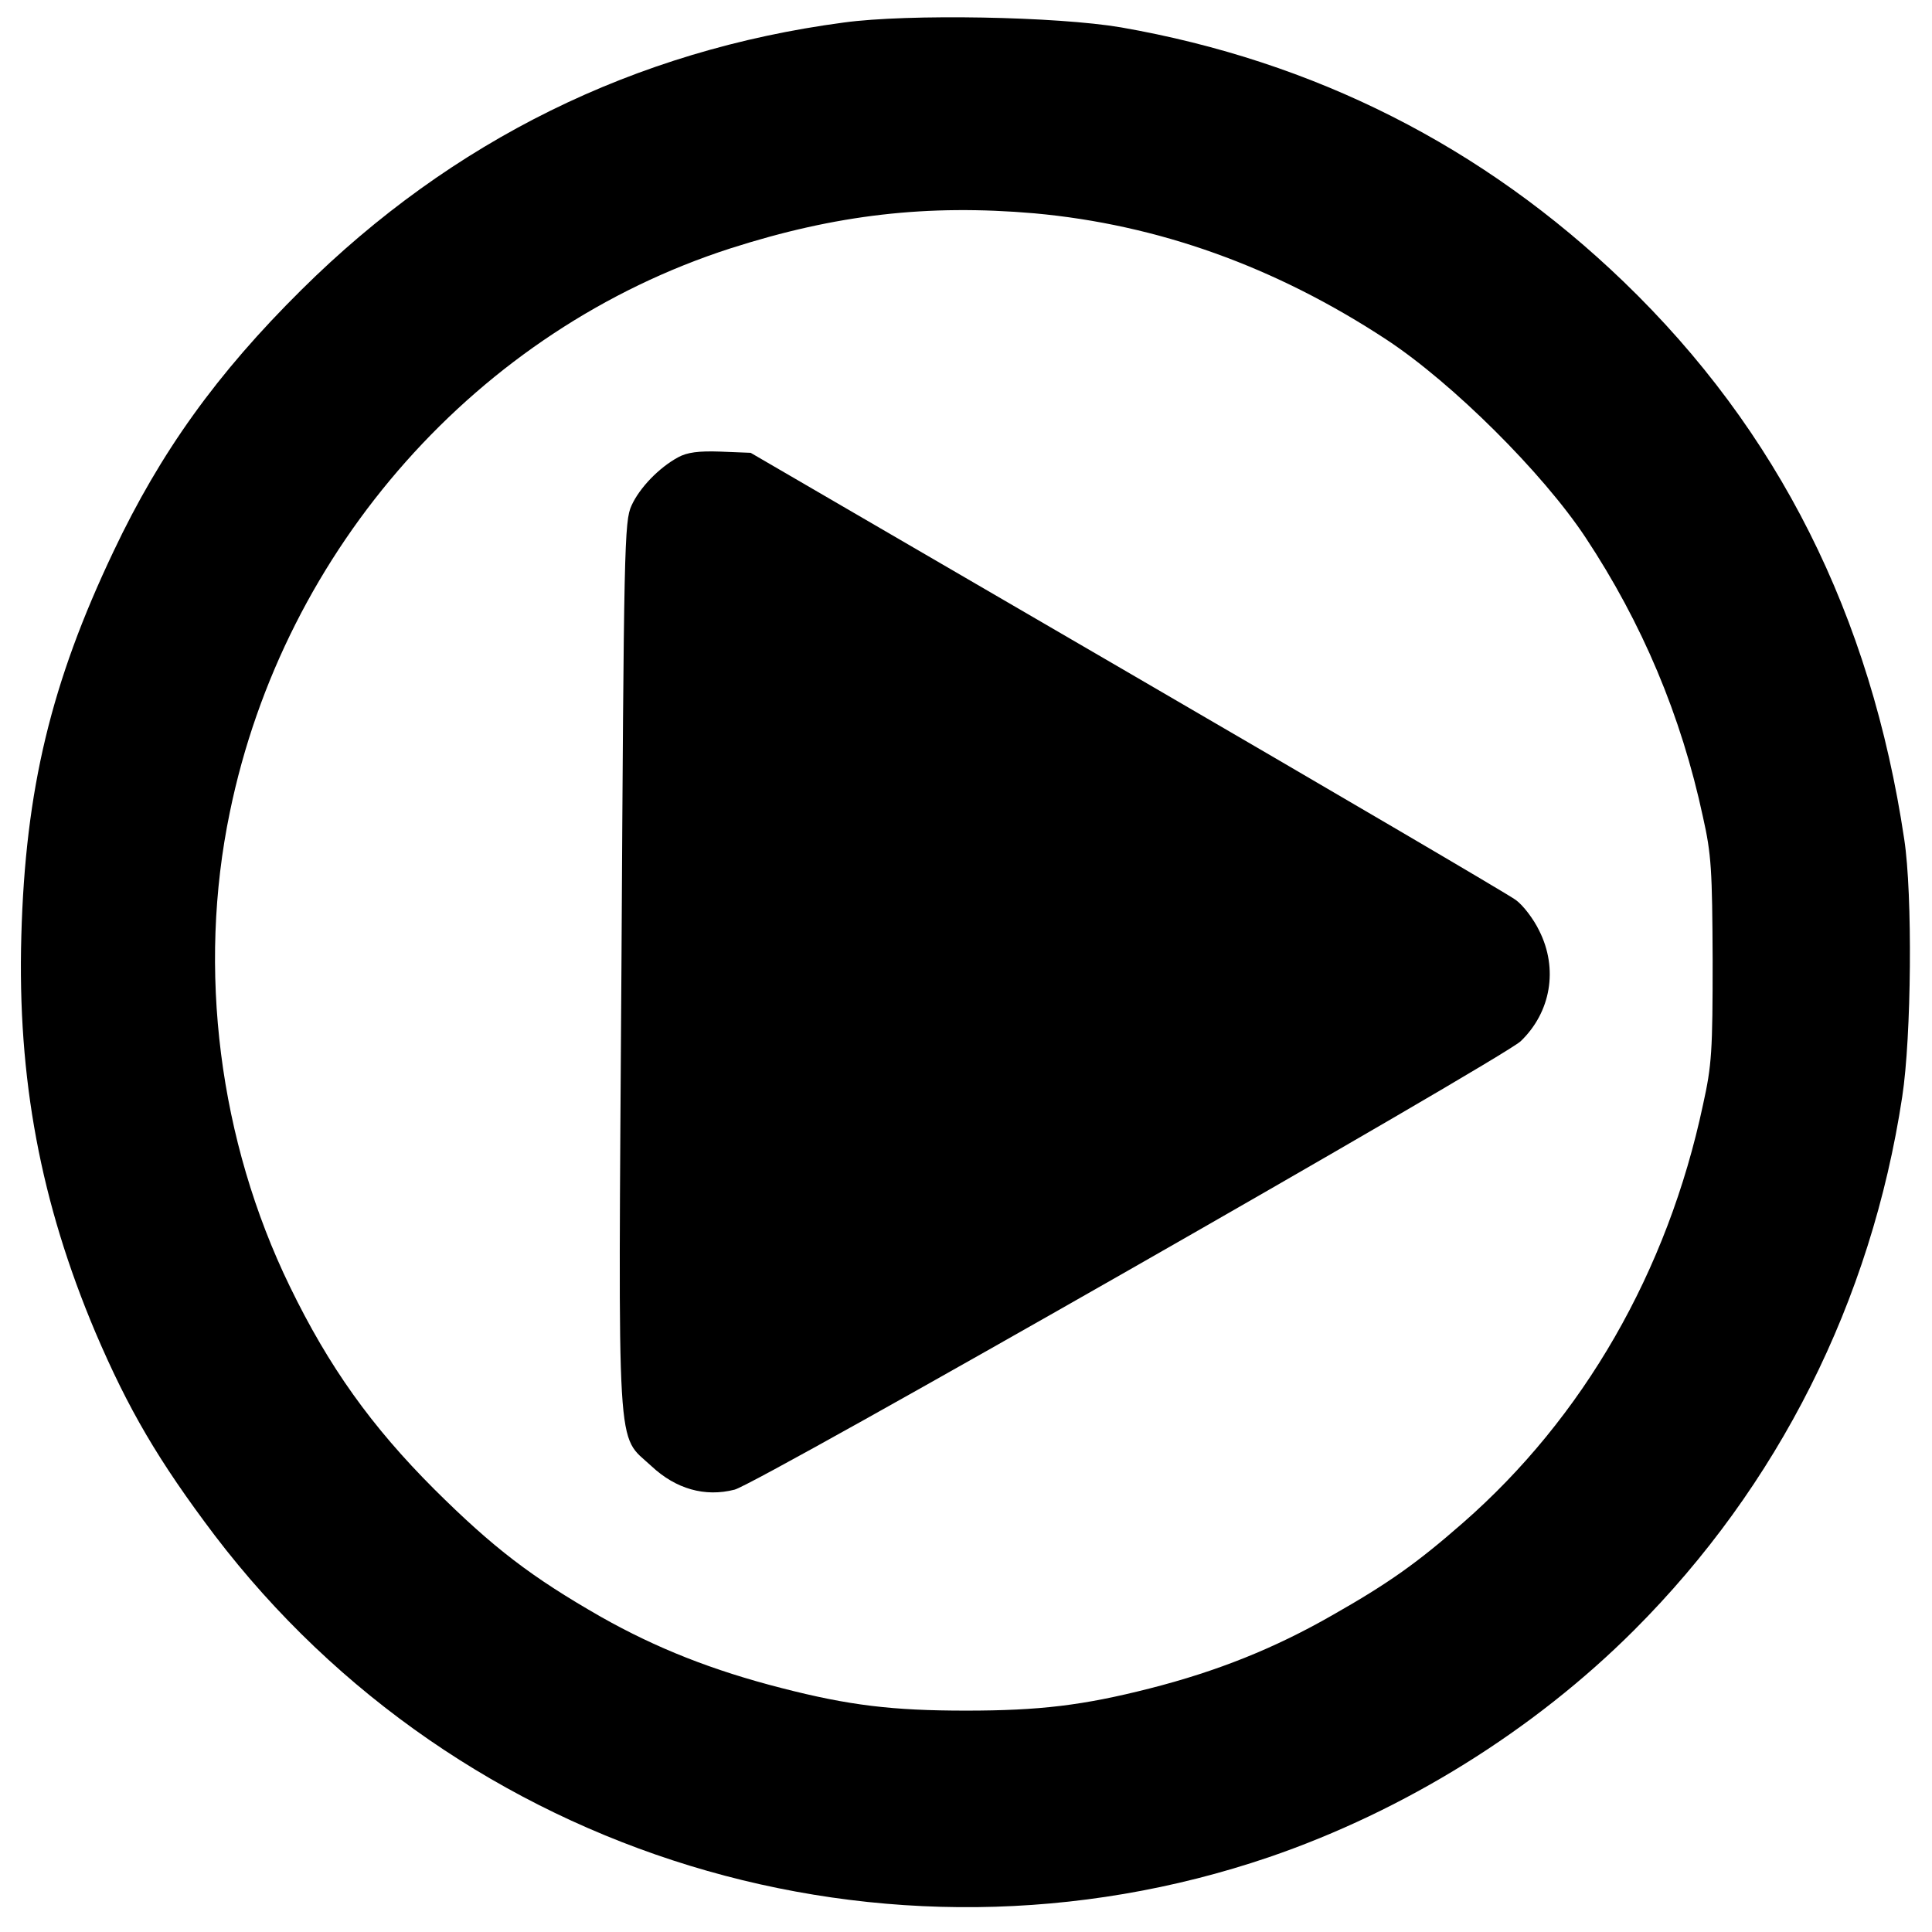 <svg version="1.0" xmlns="http://www.w3.org/2000/svg"
     width="480pt" height="480pt" viewBox="0 0 480 480"
     preserveAspectRatio="xMidYMid meet">

  <g transform="translate(0,480) scale(0.1,-0.1)" stroke="none">
    <path d="M2096 4744 c-519 -69 -973 -293 -1347 -664 -210 -208 -350 -403 -467
-650 -155 -326 -219 -591 -229 -955 -10 -355 48 -663 184 -985 82 -192 157
-320 296 -504 609 -800 1668 -1124 2620 -800 336 115 657 314 907 564 358 358
589 817 666 1325 23 149 26 503 5 640 -83 556 -313 1015 -697 1385 -349 336
-768 548 -1249 632 -159 27 -528 34 -689 12z m474 -474 c307 -28 598 -132 875
-314 164 -108 388 -331 494 -491 141 -213 238 -443 292 -695 21 -93 23 -133
24 -355 0 -226 -2 -261 -24 -360 -88 -414 -297 -777 -597 -1039 -112 -98 -183
-149 -324 -229 -143 -82 -285 -139 -454 -182 -165 -42 -273 -55 -456 -55 -183
0 -291 13 -458 56 -172 44 -311 99 -449 177 -173 99 -267 171 -414 317 -156
156 -262 304 -359 504 -176 362 -230 788 -149 1178 135 657 617 1199 1244
1401 262 84 489 110 755 87z"/>
    <path d="M1685 3664 c-48 -26 -96 -76 -116 -120 -18 -39 -19 -100 -25 -1140
-8 -1252 -14 -1164 75 -1247 60 -56 132 -77 206 -58 57 14 1904 1069 1953
1114 75 72 94 180 46 275 -14 29 -40 63 -58 76 -17 13 -452 268 -966 567
l-935 544 -75 3 c-55 2 -83 -2 -105 -14z"/>
  </g>
</svg>
